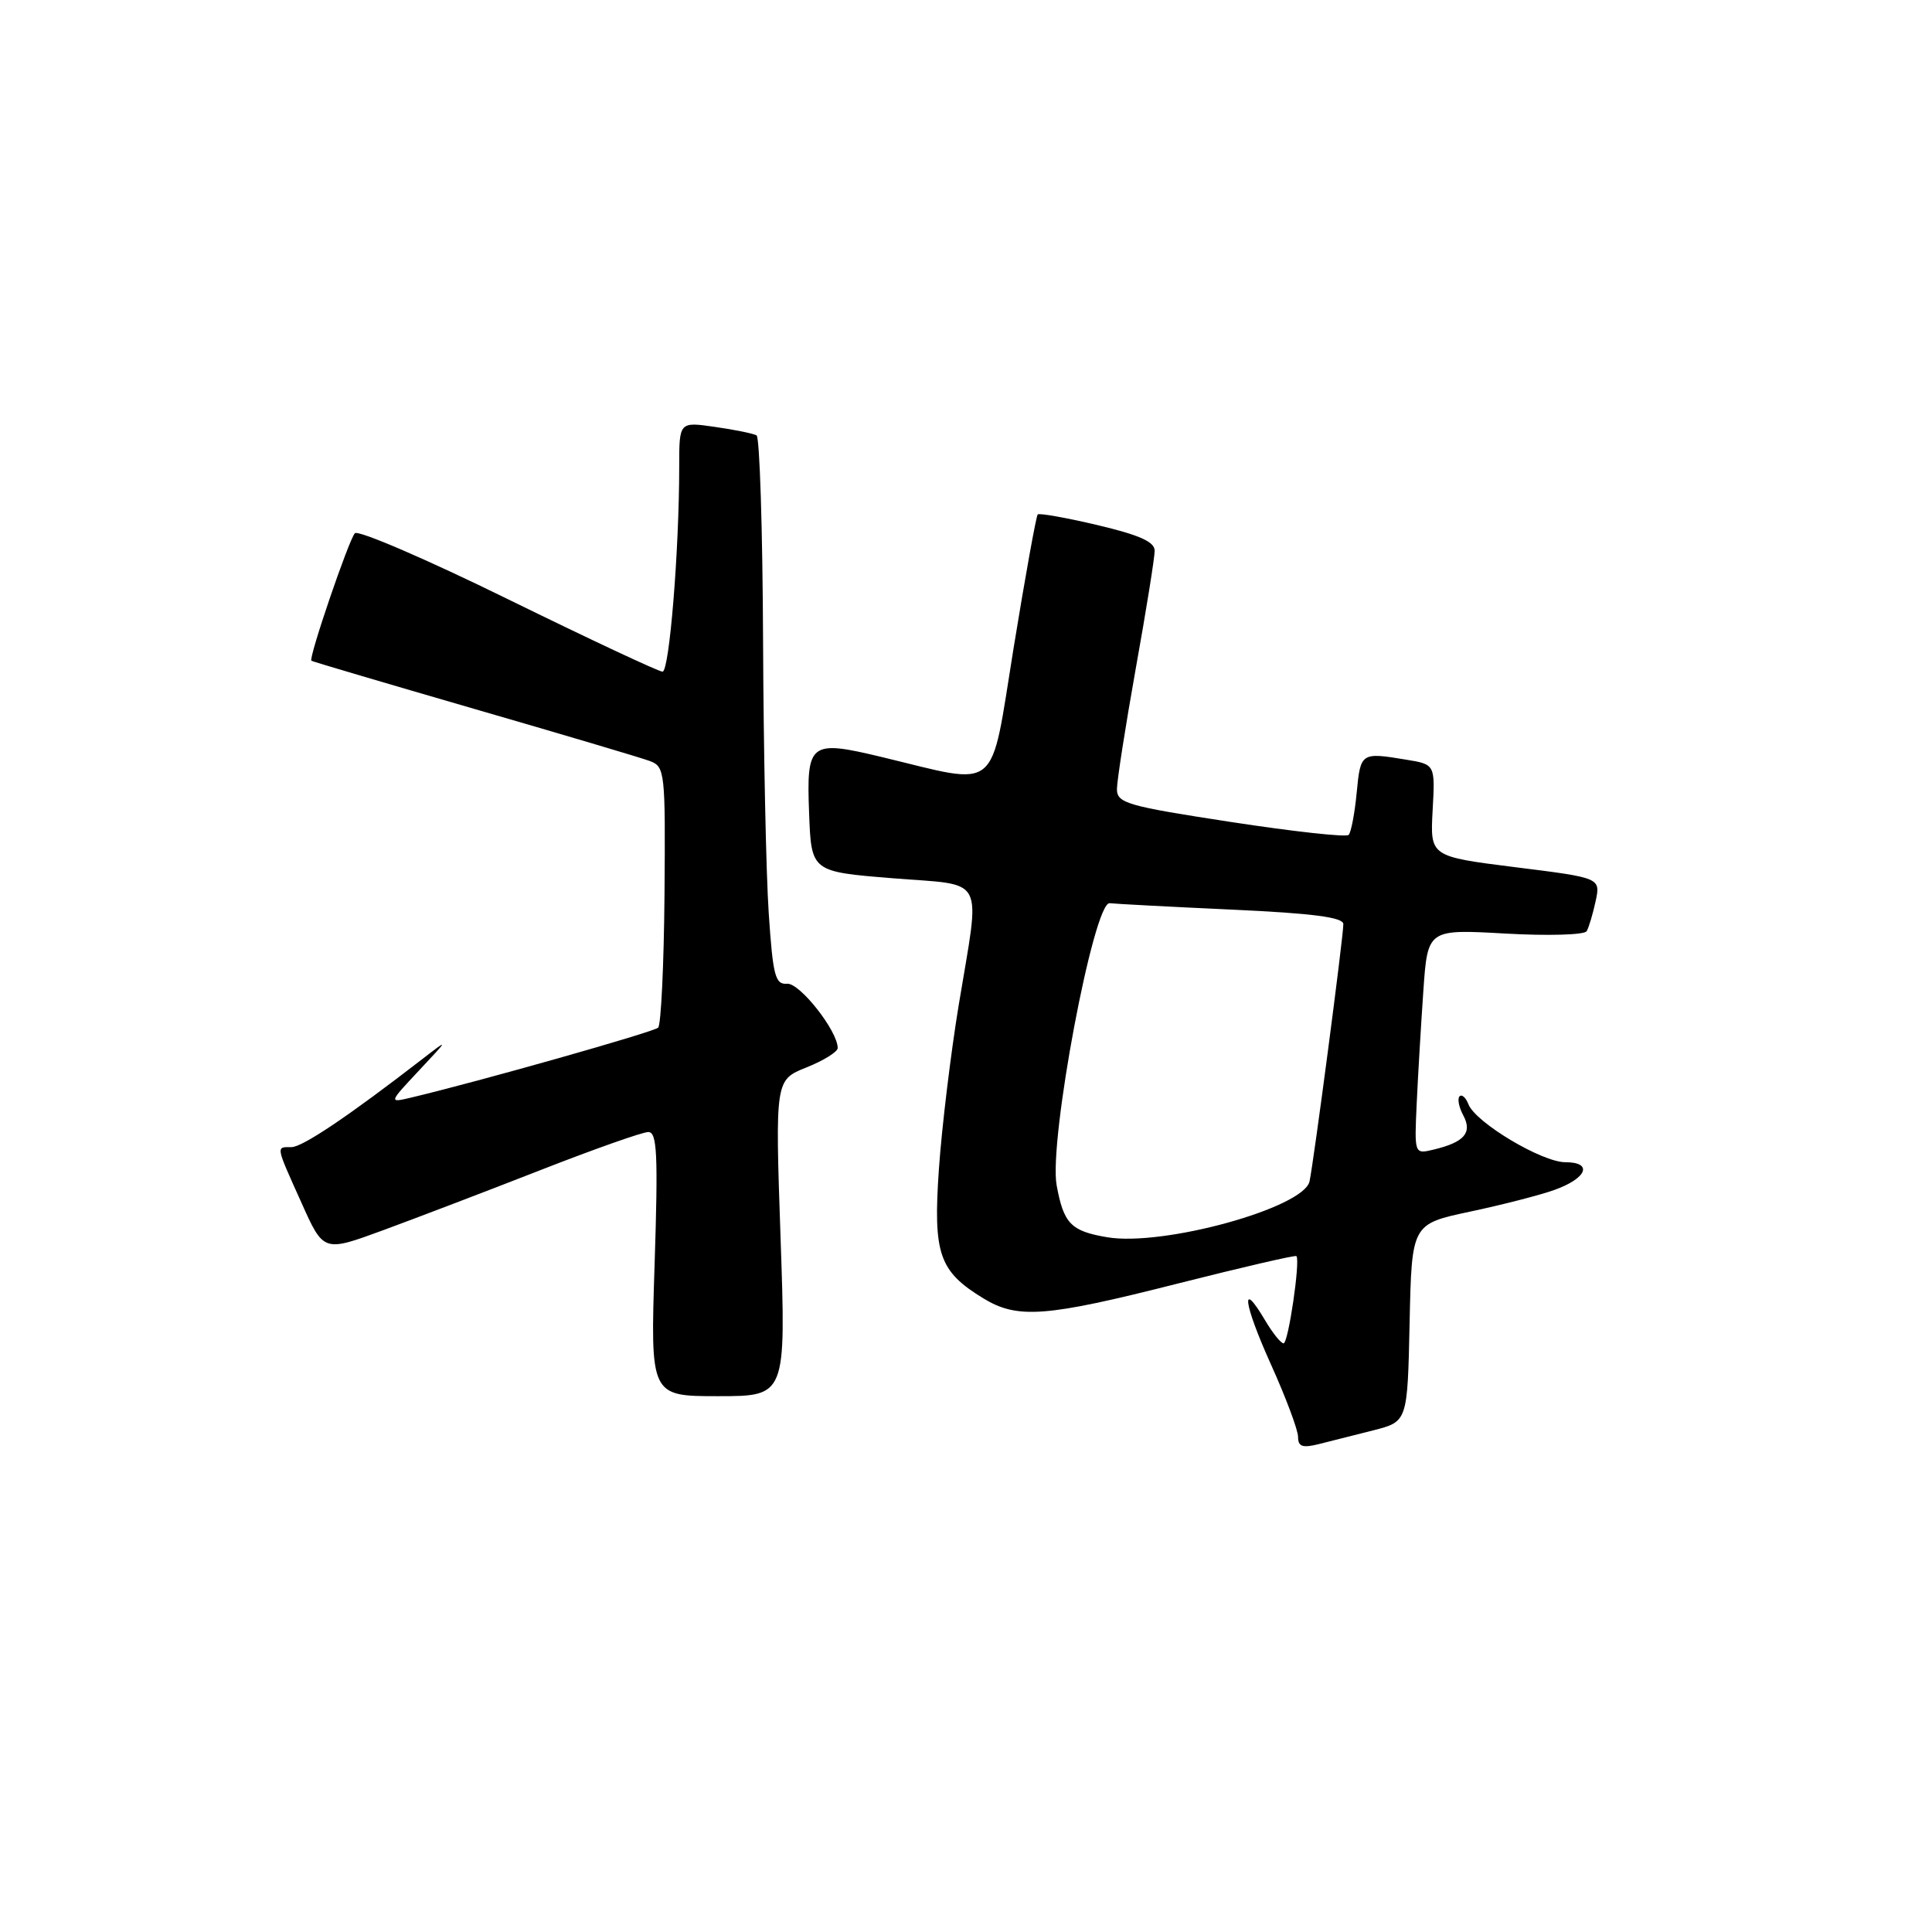 <?xml version="1.0" encoding="UTF-8" standalone="no"?>
<!DOCTYPE svg PUBLIC "-//W3C//DTD SVG 1.1//EN" "http://www.w3.org/Graphics/SVG/1.1/DTD/svg11.dtd" >
<svg xmlns="http://www.w3.org/2000/svg" xmlns:xlink="http://www.w3.org/1999/xlink" version="1.1" viewBox="0 0 256 256">
 <g >
 <path fill="currentColor"
d=" M 182.00 189.52 C 186.50 188.37 186.50 188.37 186.78 175.28 C 187.06 162.19 187.06 162.19 194.78 160.55 C 199.03 159.65 204.04 158.36 205.92 157.69 C 210.27 156.15 211.14 154.00 207.42 154.00 C 204.31 154.00 195.49 148.73 194.57 146.31 C 194.23 145.43 193.70 144.96 193.40 145.27 C 193.09 145.58 193.31 146.72 193.90 147.81 C 195.12 150.10 194.02 151.36 189.95 152.33 C 187.41 152.94 187.41 152.94 187.72 146.22 C 187.89 142.52 188.29 135.81 188.60 131.31 C 189.17 123.12 189.17 123.12 199.44 123.70 C 205.10 124.02 209.94 123.88 210.24 123.39 C 210.53 122.90 211.06 121.11 211.43 119.41 C 212.09 116.32 212.09 116.32 200.79 114.91 C 189.50 113.49 189.50 113.49 189.83 107.39 C 190.17 101.29 190.17 101.29 186.33 100.66 C 180.34 99.67 180.28 99.71 179.77 105.02 C 179.51 107.78 179.02 110.31 178.70 110.63 C 178.38 110.96 171.34 110.18 163.06 108.91 C 149.30 106.80 148.00 106.42 148.00 104.55 C 148.01 103.42 149.13 96.22 150.50 88.55 C 151.88 80.88 153.00 73.87 153.00 72.98 C 153.00 71.79 151.00 70.90 145.43 69.58 C 141.27 68.60 137.70 67.96 137.50 68.17 C 137.30 68.37 135.86 76.33 134.31 85.85 C 131.14 105.40 132.68 104.12 116.84 100.31 C 107.29 98.02 106.85 98.36 107.21 107.73 C 107.50 115.50 107.50 115.50 118.25 116.37 C 130.82 117.39 129.92 115.67 127.03 133.20 C 125.97 139.64 124.79 149.41 124.41 154.91 C 123.63 166.18 124.42 168.45 130.30 172.04 C 134.83 174.80 138.55 174.52 156.05 170.08 C 164.55 167.93 171.62 166.29 171.78 166.44 C 172.32 166.99 170.71 178.00 170.08 178.00 C 169.72 178.00 168.62 176.62 167.62 174.93 C 164.31 169.33 164.77 172.73 168.41 180.80 C 170.38 185.17 172.00 189.49 172.00 190.39 C 172.00 191.69 172.59 191.89 174.75 191.35 C 176.26 190.97 179.53 190.15 182.00 189.52 Z  M 103.43 164.05 C 102.71 143.10 102.71 143.10 106.86 141.44 C 109.14 140.53 111.00 139.37 111.00 138.87 C 111.00 136.61 105.97 130.22 104.30 130.35 C 102.72 130.48 102.42 129.33 101.86 121.00 C 101.51 115.78 101.17 99.49 101.11 84.81 C 101.05 70.13 100.66 57.92 100.25 57.69 C 99.84 57.45 97.36 56.94 94.75 56.57 C 90.00 55.88 90.00 55.88 90.00 61.78 C 90.00 72.95 88.69 89.00 87.79 89.00 C 87.29 89.00 78.08 84.68 67.33 79.41 C 56.58 74.13 47.44 70.19 47.02 70.66 C 46.20 71.56 40.86 87.22 41.26 87.55 C 41.39 87.66 51.06 90.51 62.73 93.90 C 74.41 97.28 84.92 100.40 86.08 100.83 C 88.11 101.59 88.18 102.17 88.05 118.55 C 87.97 127.87 87.59 135.79 87.21 136.17 C 86.60 136.75 63.55 143.28 54.50 145.43 C 51.50 146.14 51.50 146.14 55.50 141.87 C 59.50 137.60 59.50 137.60 56.00 140.30 C 46.23 147.86 40.08 152.00 38.62 152.00 C 36.55 152.00 36.49 151.69 39.94 159.36 C 42.87 165.91 42.87 165.91 50.69 163.04 C 54.98 161.46 64.35 157.89 71.50 155.09 C 78.65 152.29 85.13 150.00 85.90 150.00 C 87.07 150.00 87.21 152.89 86.74 167.50 C 86.17 185.00 86.17 185.00 95.16 185.00 C 104.15 185.00 104.15 185.00 103.43 164.05 Z  M 146.70 163.94 C 141.90 163.13 140.94 162.14 140.01 157.05 C 138.94 151.23 144.92 119.42 147.04 119.68 C 147.84 119.77 155.14 120.16 163.25 120.53 C 173.96 121.02 178.00 121.55 178.00 122.45 C 178.00 124.15 174.07 154.01 173.52 156.54 C 172.74 160.06 154.10 165.20 146.70 163.94 Z "/>
</g>
</svg>